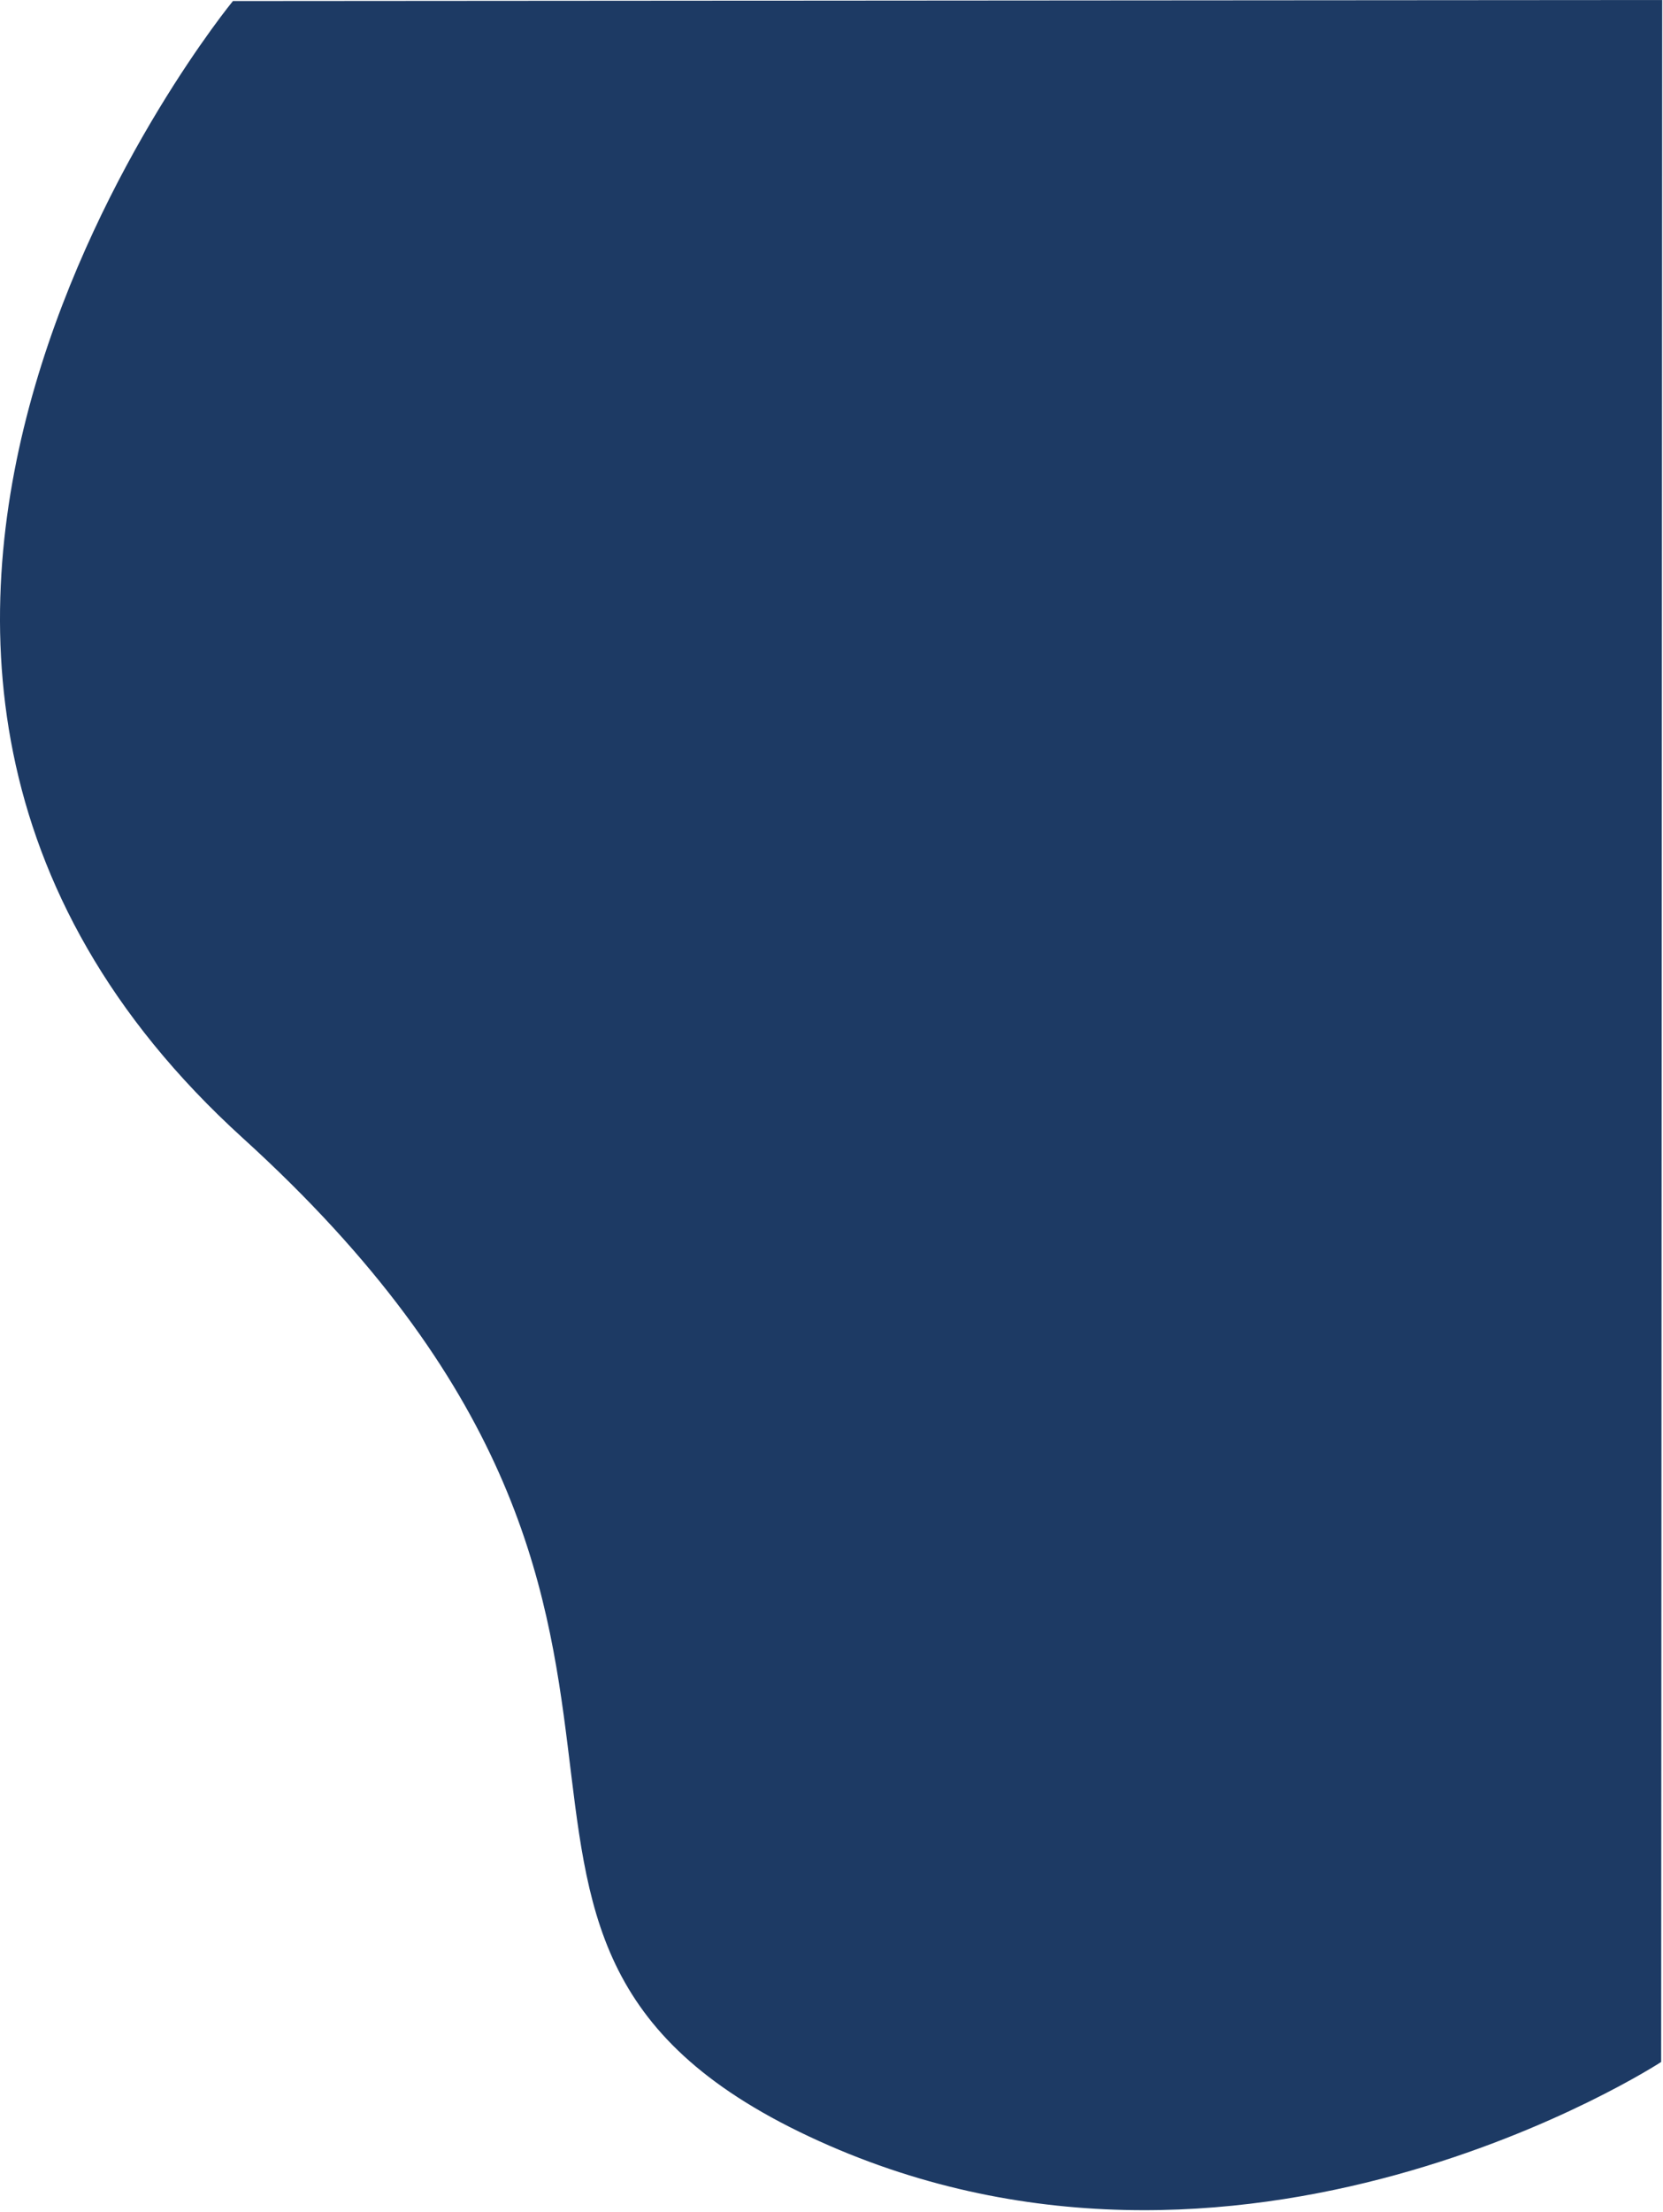 <?xml version="1.0" encoding="utf-8"?>
<svg width="804px" height="1069px" viewBox="0 0 804 1069" version="1.1" xmlns:xlink="http://www.w3.org/1999/xlink" xmlns="http://www.w3.org/2000/svg">
  <desc>Created with Lunacy</desc>
  <path d="M112.616 0.5C112.616 0.5 -143.931 312.673 117.401 550.011C378.733 787.35 183.634 934.982 391.116 1032.49C598.598 1129.99 803.116 996.493 803.116 996.493L803.616 2.12551e-05L112.616 0.5Z" id="New-shape" fill="#1D3A64" stroke="none" />
</svg>
